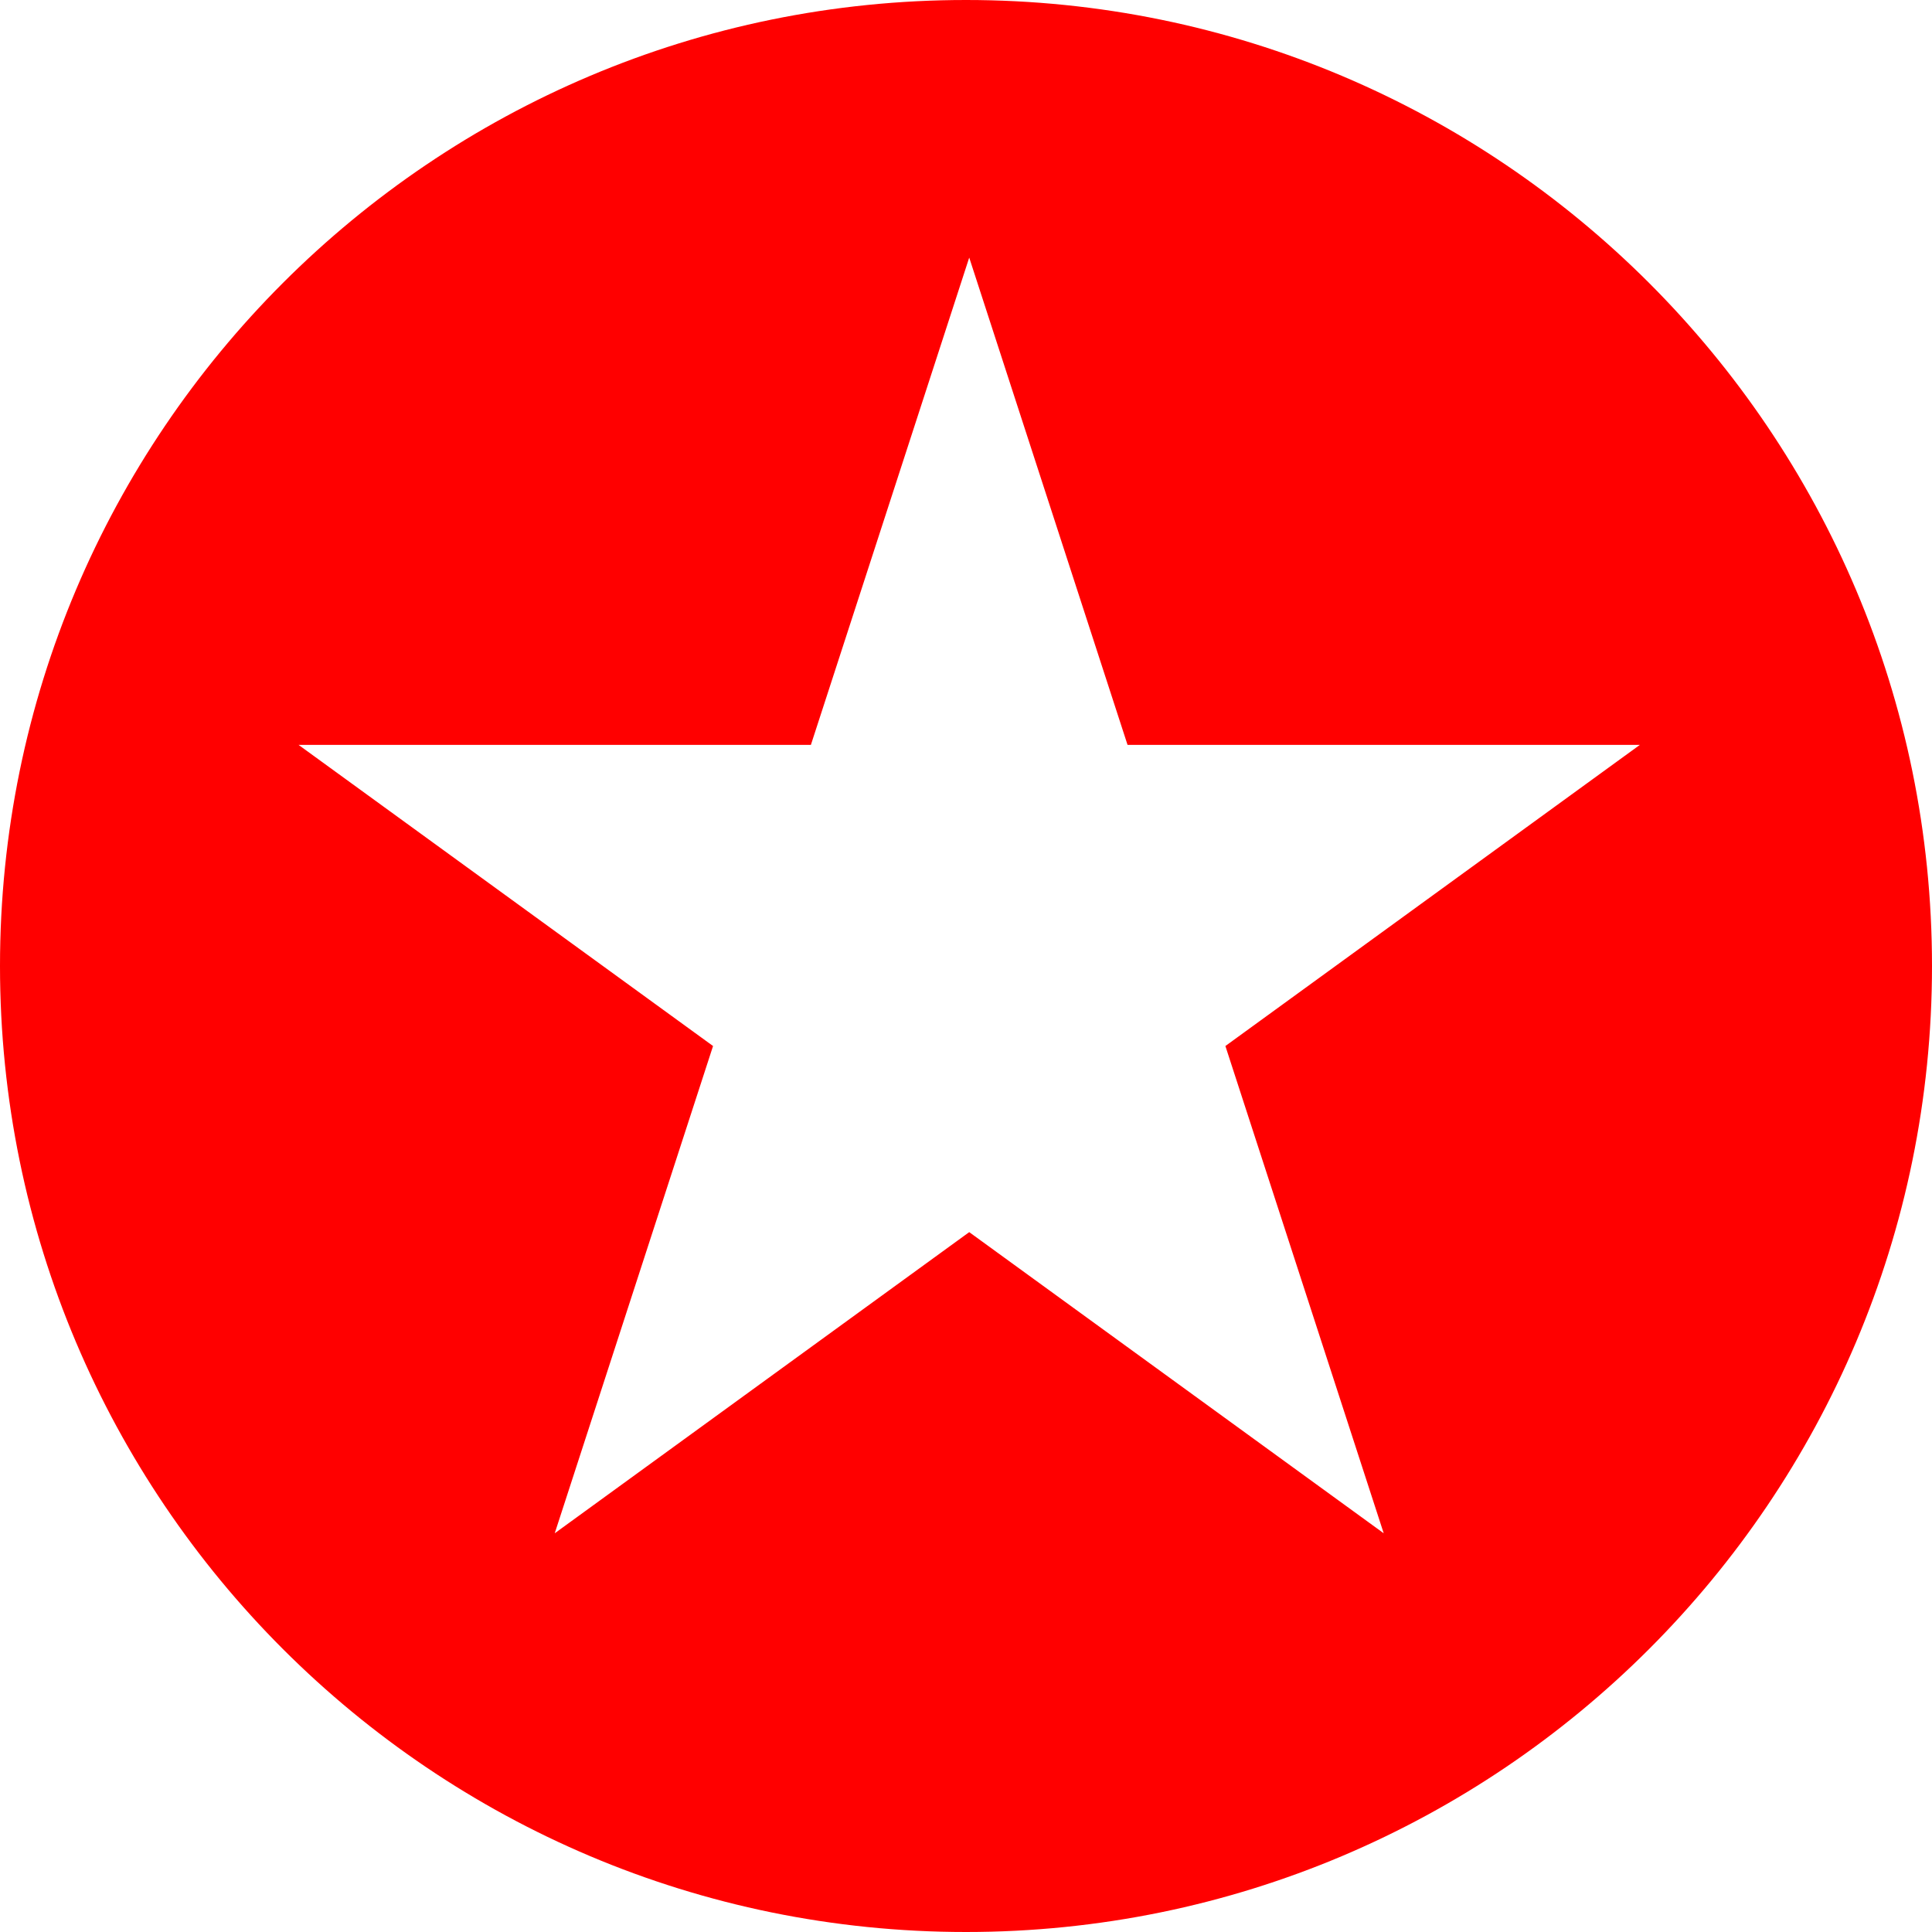 <svg width="300" height="300" viewBox="0 0 300 300" fill="none" xmlns="http://www.w3.org/2000/svg">
<path d="M150 0C232.843 0 300 67.157 300 150C300 232.843 232.843 300 150 300C67.157 300 0 232.843 0 150C0 67.157 67.157 0 150 0ZM125.916 115.663H46.359L110.722 162.425L86.138 238.087L150.5 191.325L214.862 238.087L190.278 162.425L254.641 115.663H175.084L150.5 40L125.916 115.663Z" fill="#FF0000"/>
</svg>
